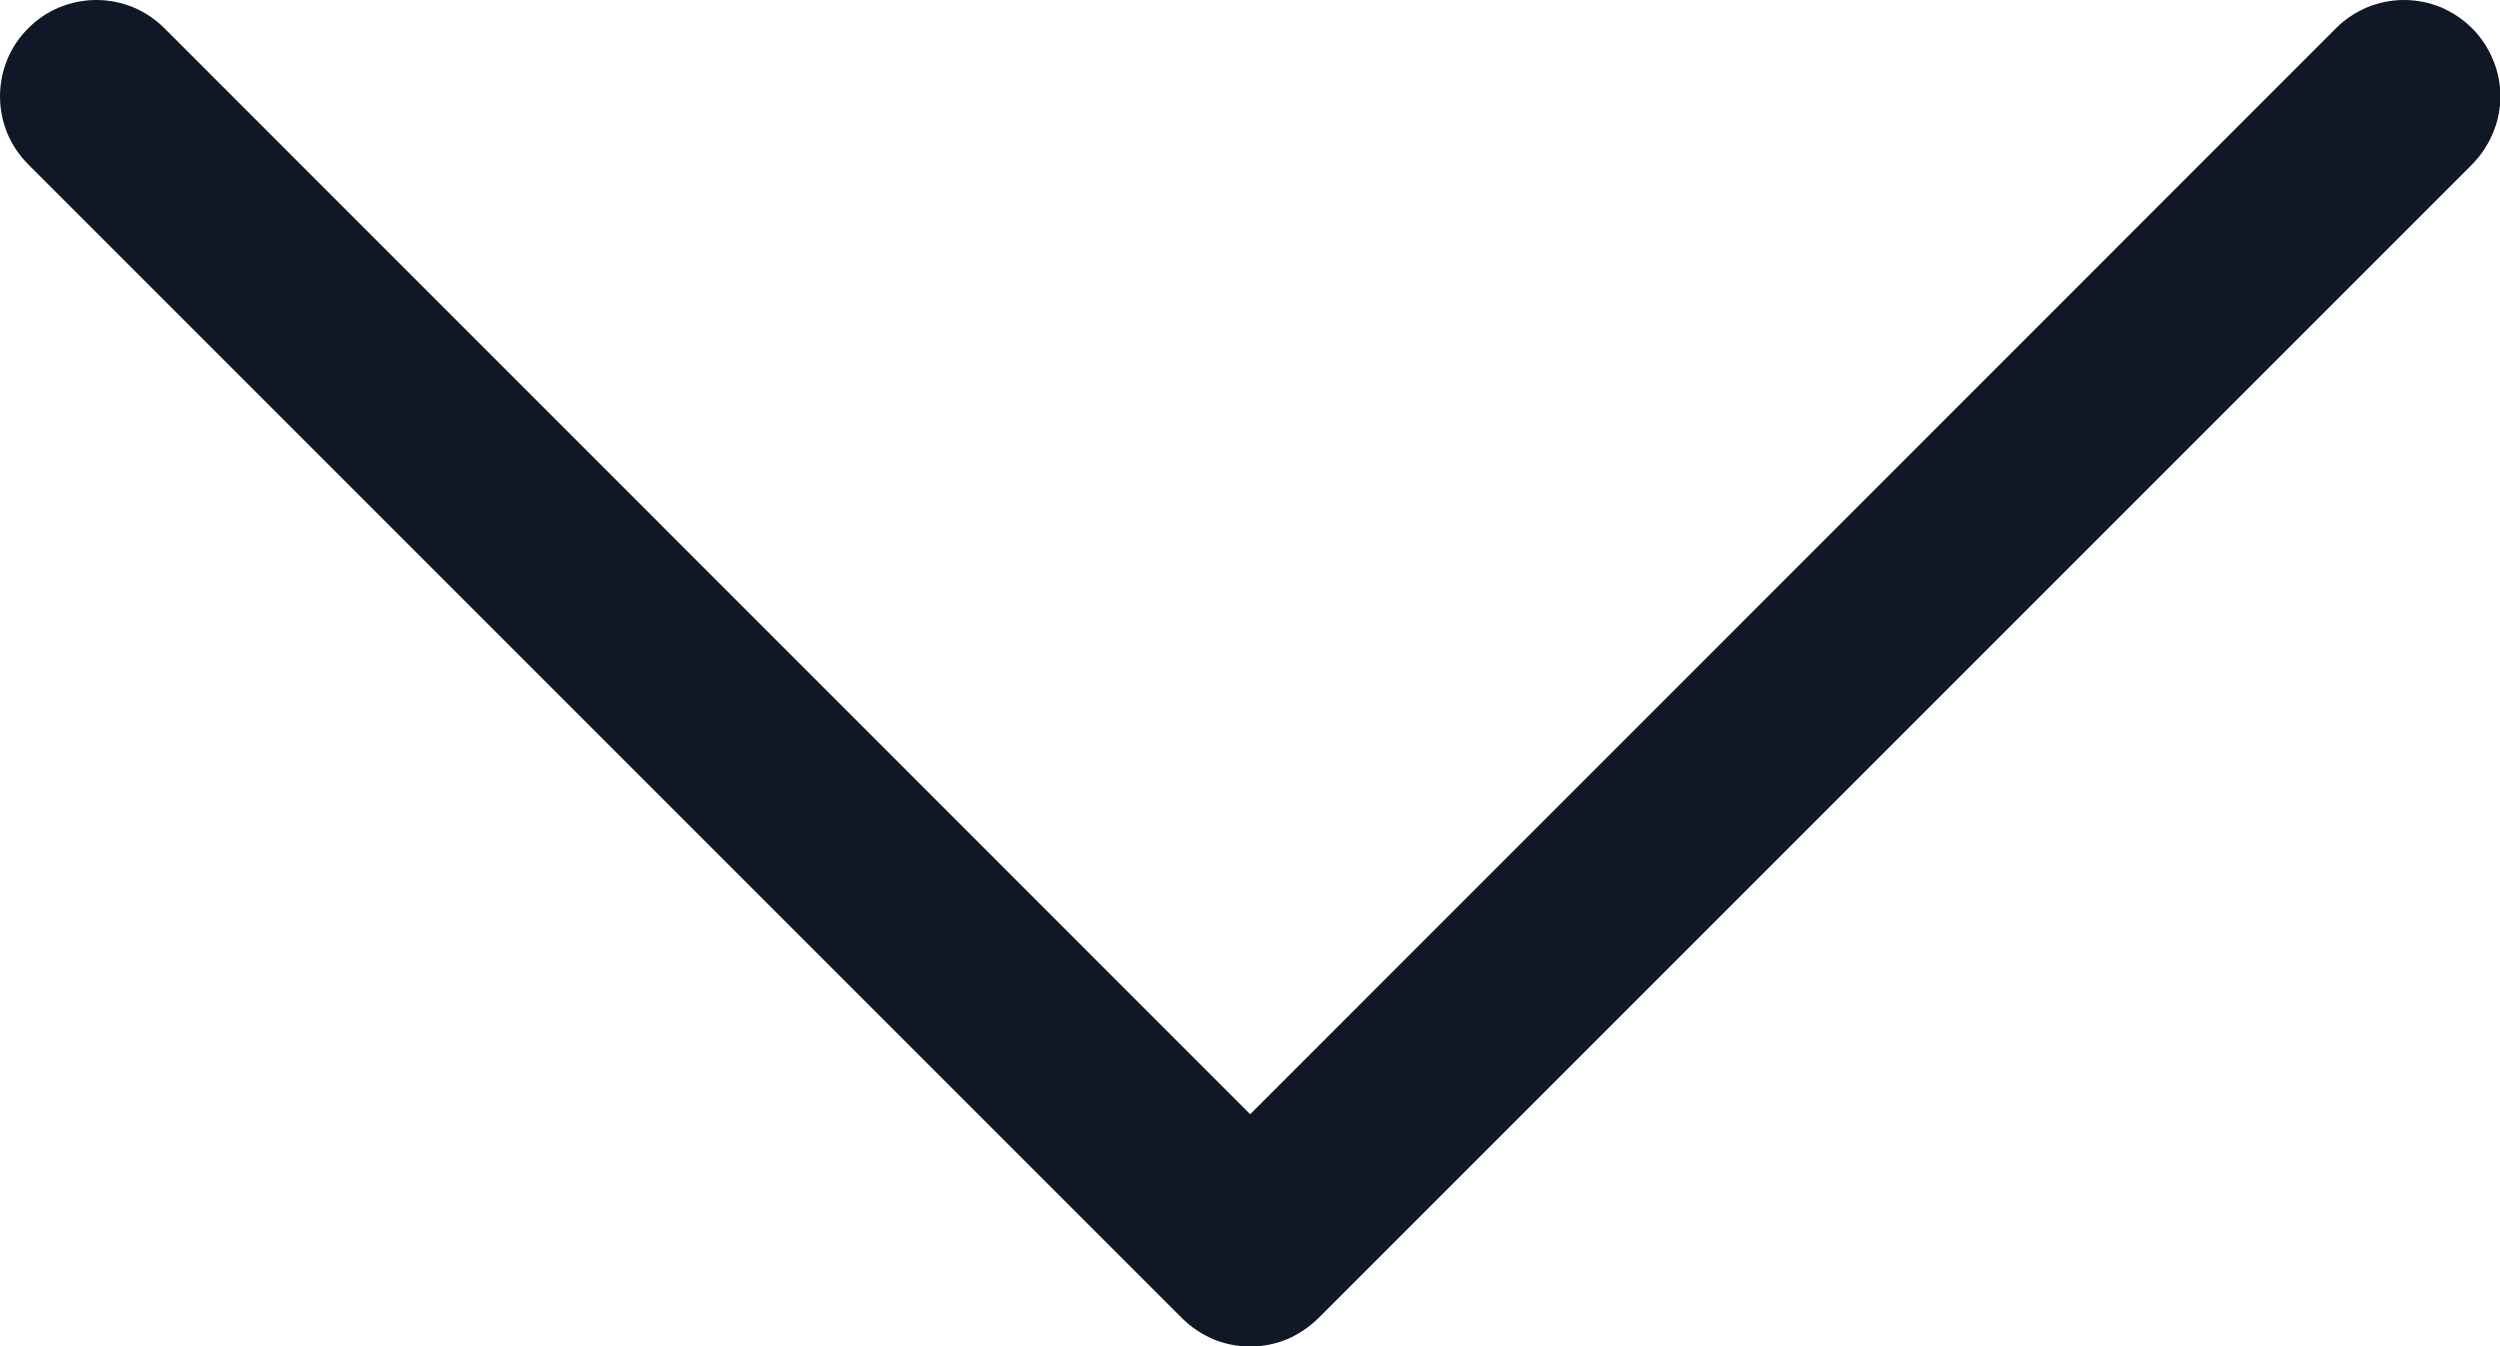 <svg width="13" height="7" viewBox="0 0 13 7" fill="none" xmlns="http://www.w3.org/2000/svg">
<path fill-rule="evenodd" clip-rule="evenodd" d="M0.147 0.147C0.193 0.1 0.249 0.063 0.309 0.038C0.37 0.013 0.435 0 0.501 0C0.567 0 0.632 0.013 0.693 0.038C0.753 0.063 0.808 0.1 0.855 0.147L6.501 5.794L12.147 0.147C12.193 0.1 12.249 0.064 12.309 0.038C12.37 0.013 12.435 0 12.501 0C12.567 0 12.632 0.013 12.693 0.038C12.753 0.064 12.808 0.1 12.855 0.147C12.901 0.193 12.938 0.249 12.963 0.309C12.989 0.37 13.002 0.435 13.002 0.501C13.002 0.567 12.989 0.632 12.963 0.692C12.938 0.753 12.901 0.808 12.855 0.855L6.855 6.855C6.808 6.901 6.753 6.938 6.693 6.964C6.632 6.989 6.567 7.002 6.501 7.002C6.435 7.002 6.37 6.989 6.309 6.964C6.249 6.938 6.193 6.901 6.147 6.855L0.147 0.855C0.1 0.808 0.063 0.753 0.038 0.693C0.013 0.632 0 0.567 0 0.501C0 0.435 0.013 0.37 0.038 0.309C0.063 0.249 0.1 0.193 0.147 0.147Z" fill="#101828"/>
</svg>
